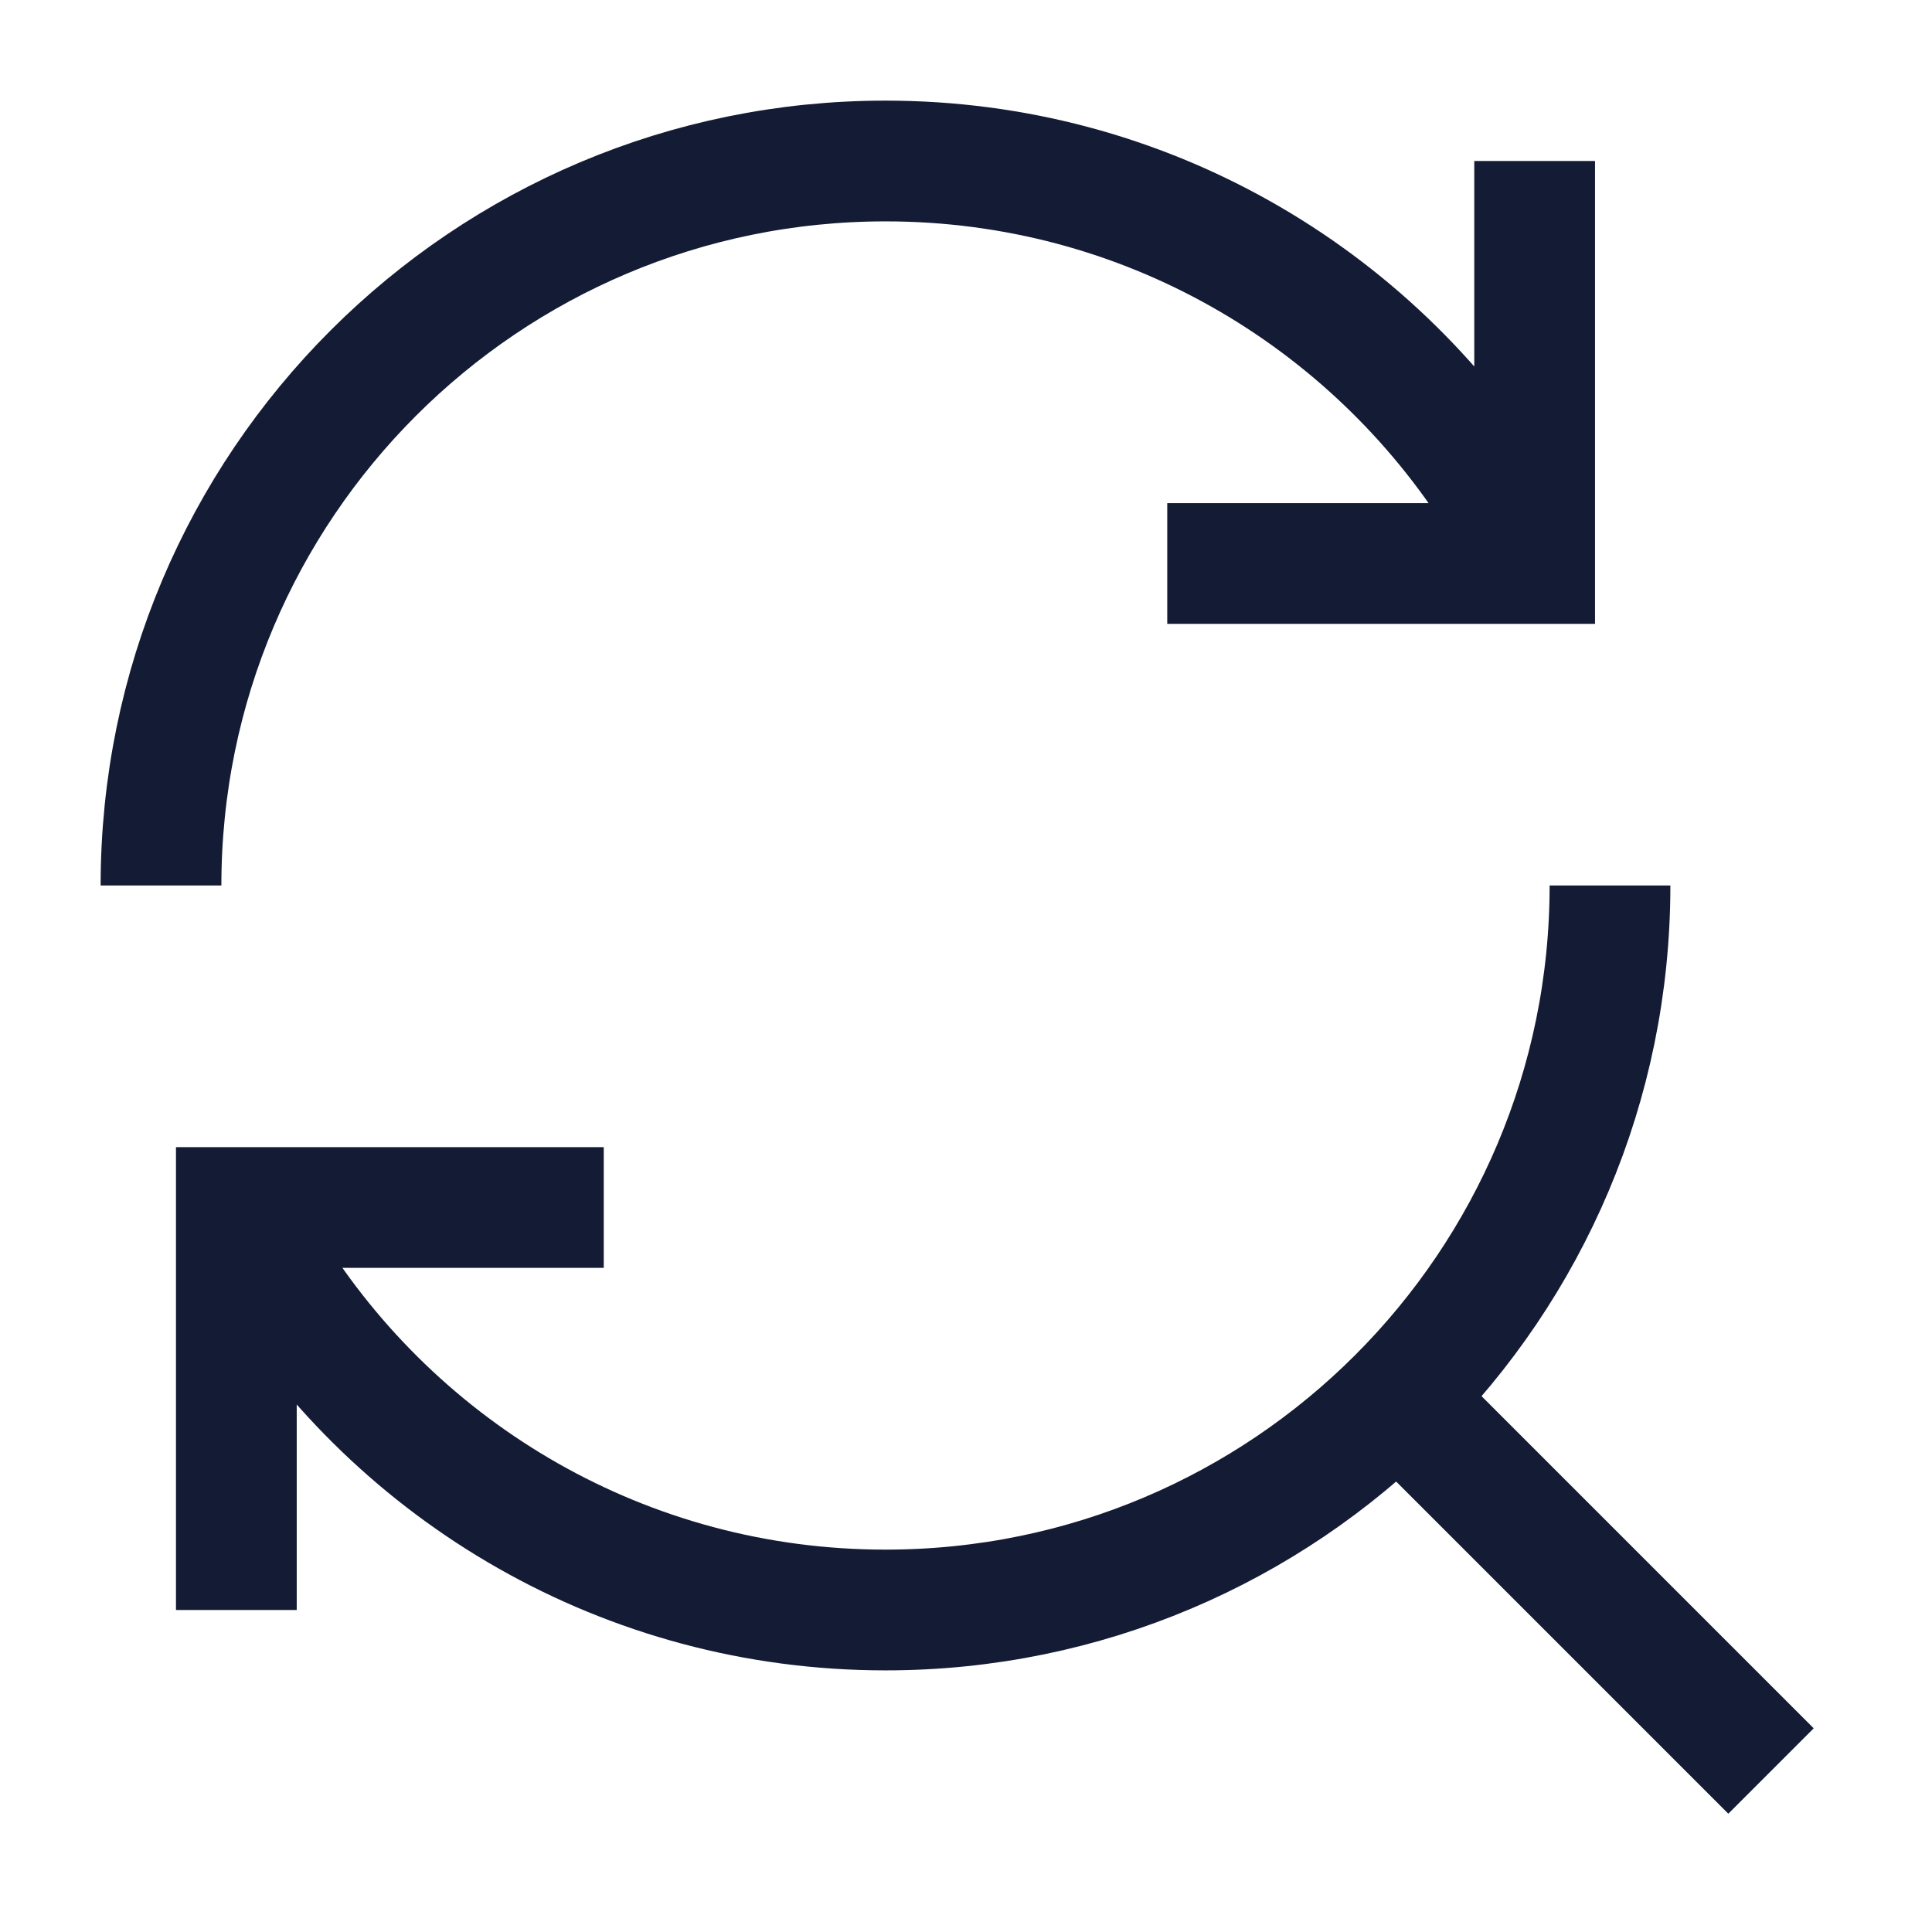 <svg width="24" height="24" viewBox="0 0 24 24" fill="none" xmlns="http://www.w3.org/2000/svg">
<path d="M17.5 17.5L22 22" stroke="#141B34" stroke-width="1.5"/>
<path d="M20 11C20 15.971 15.971 20 11 20C7.771 20 4.939 18.299 3.351 15.745M2 11C2 6.029 6.029 2 11 2C14.209 2 17.025 3.679 18.619 6.207M2.936 20L2.936 15L7.5 15M19.064 2V7H14.5" stroke="#141B34" stroke-width="1.5"/>
</svg>
